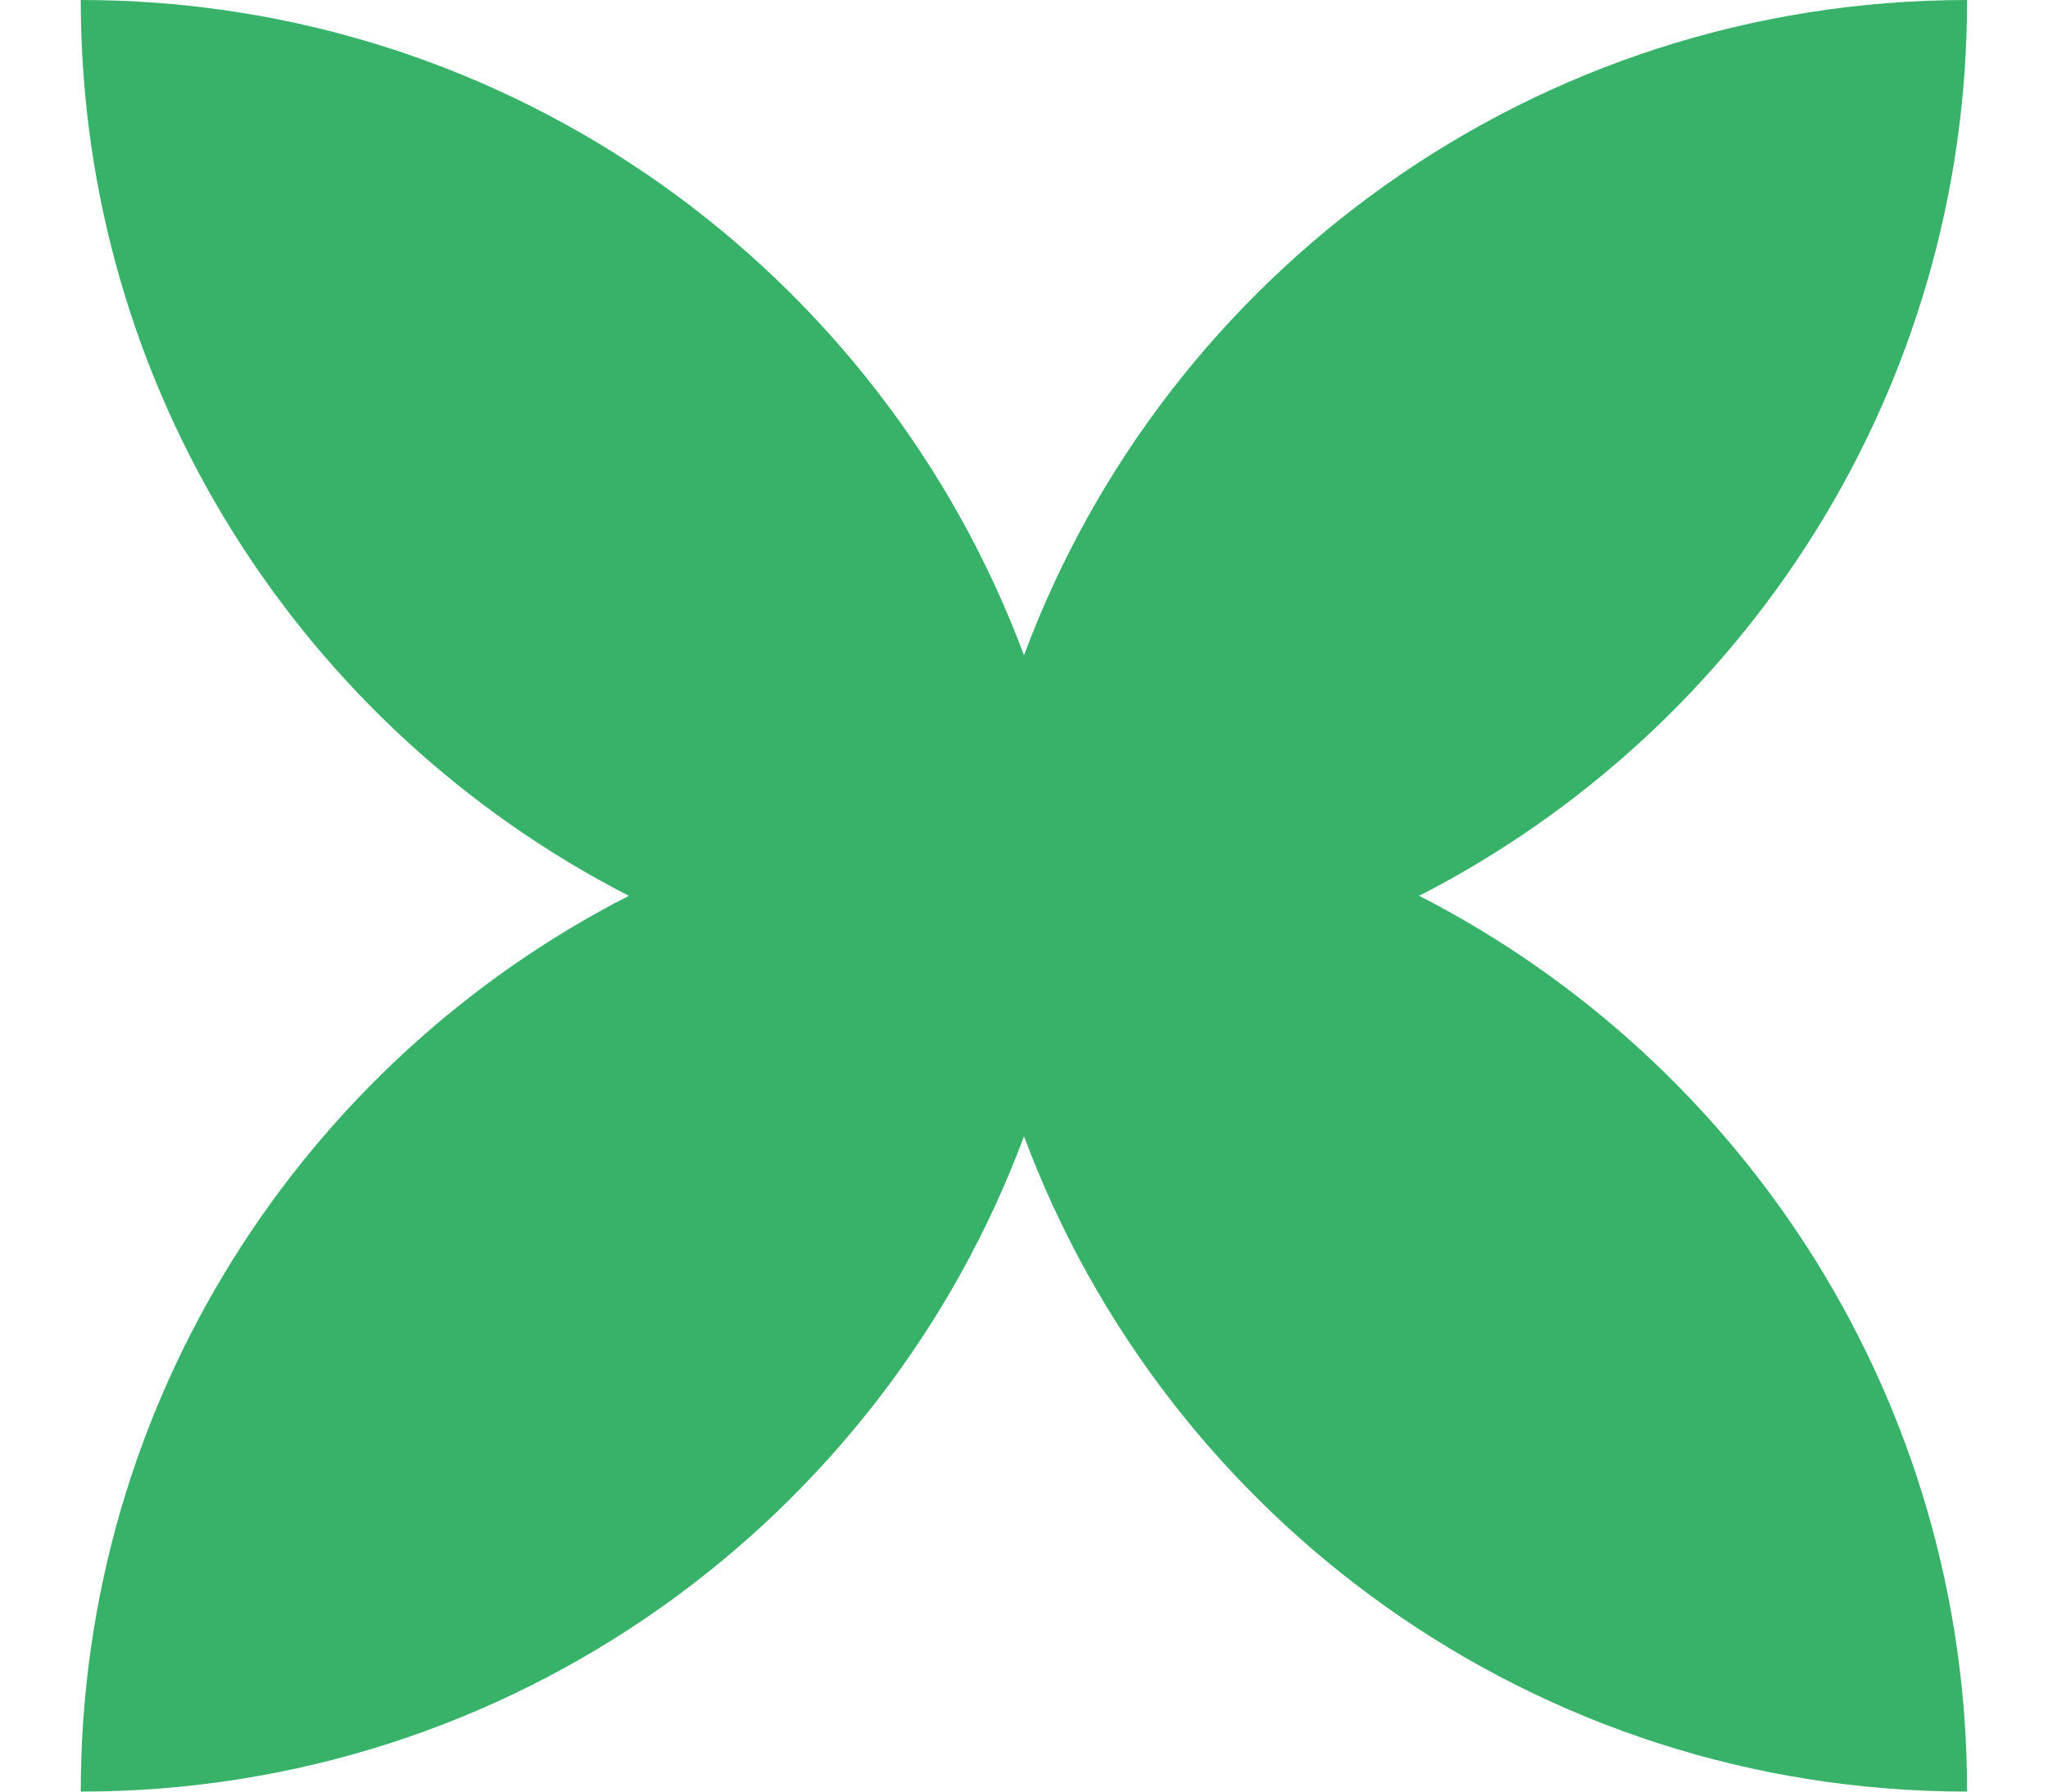 <svg width="16" height="14" viewBox="0 0 16 14" fill="none" xmlns="http://www.w3.org/2000/svg">
<path id="Vector" d="M4.913 7C2.37 8.302 0.631 10.948 0.631 14C4.008 14 6.888 11.87 8 8.879C9.113 11.869 11.991 14 15.368 14C15.368 10.947 13.628 8.302 11.087 7C13.629 5.698 15.368 3.052 15.368 0C11.991 0 9.111 2.13 8 5.121C6.887 2.131 4.008 0 0.631 0C0.631 3.053 2.372 5.698 4.913 7Z" fill="#37B268"/>
</svg>
